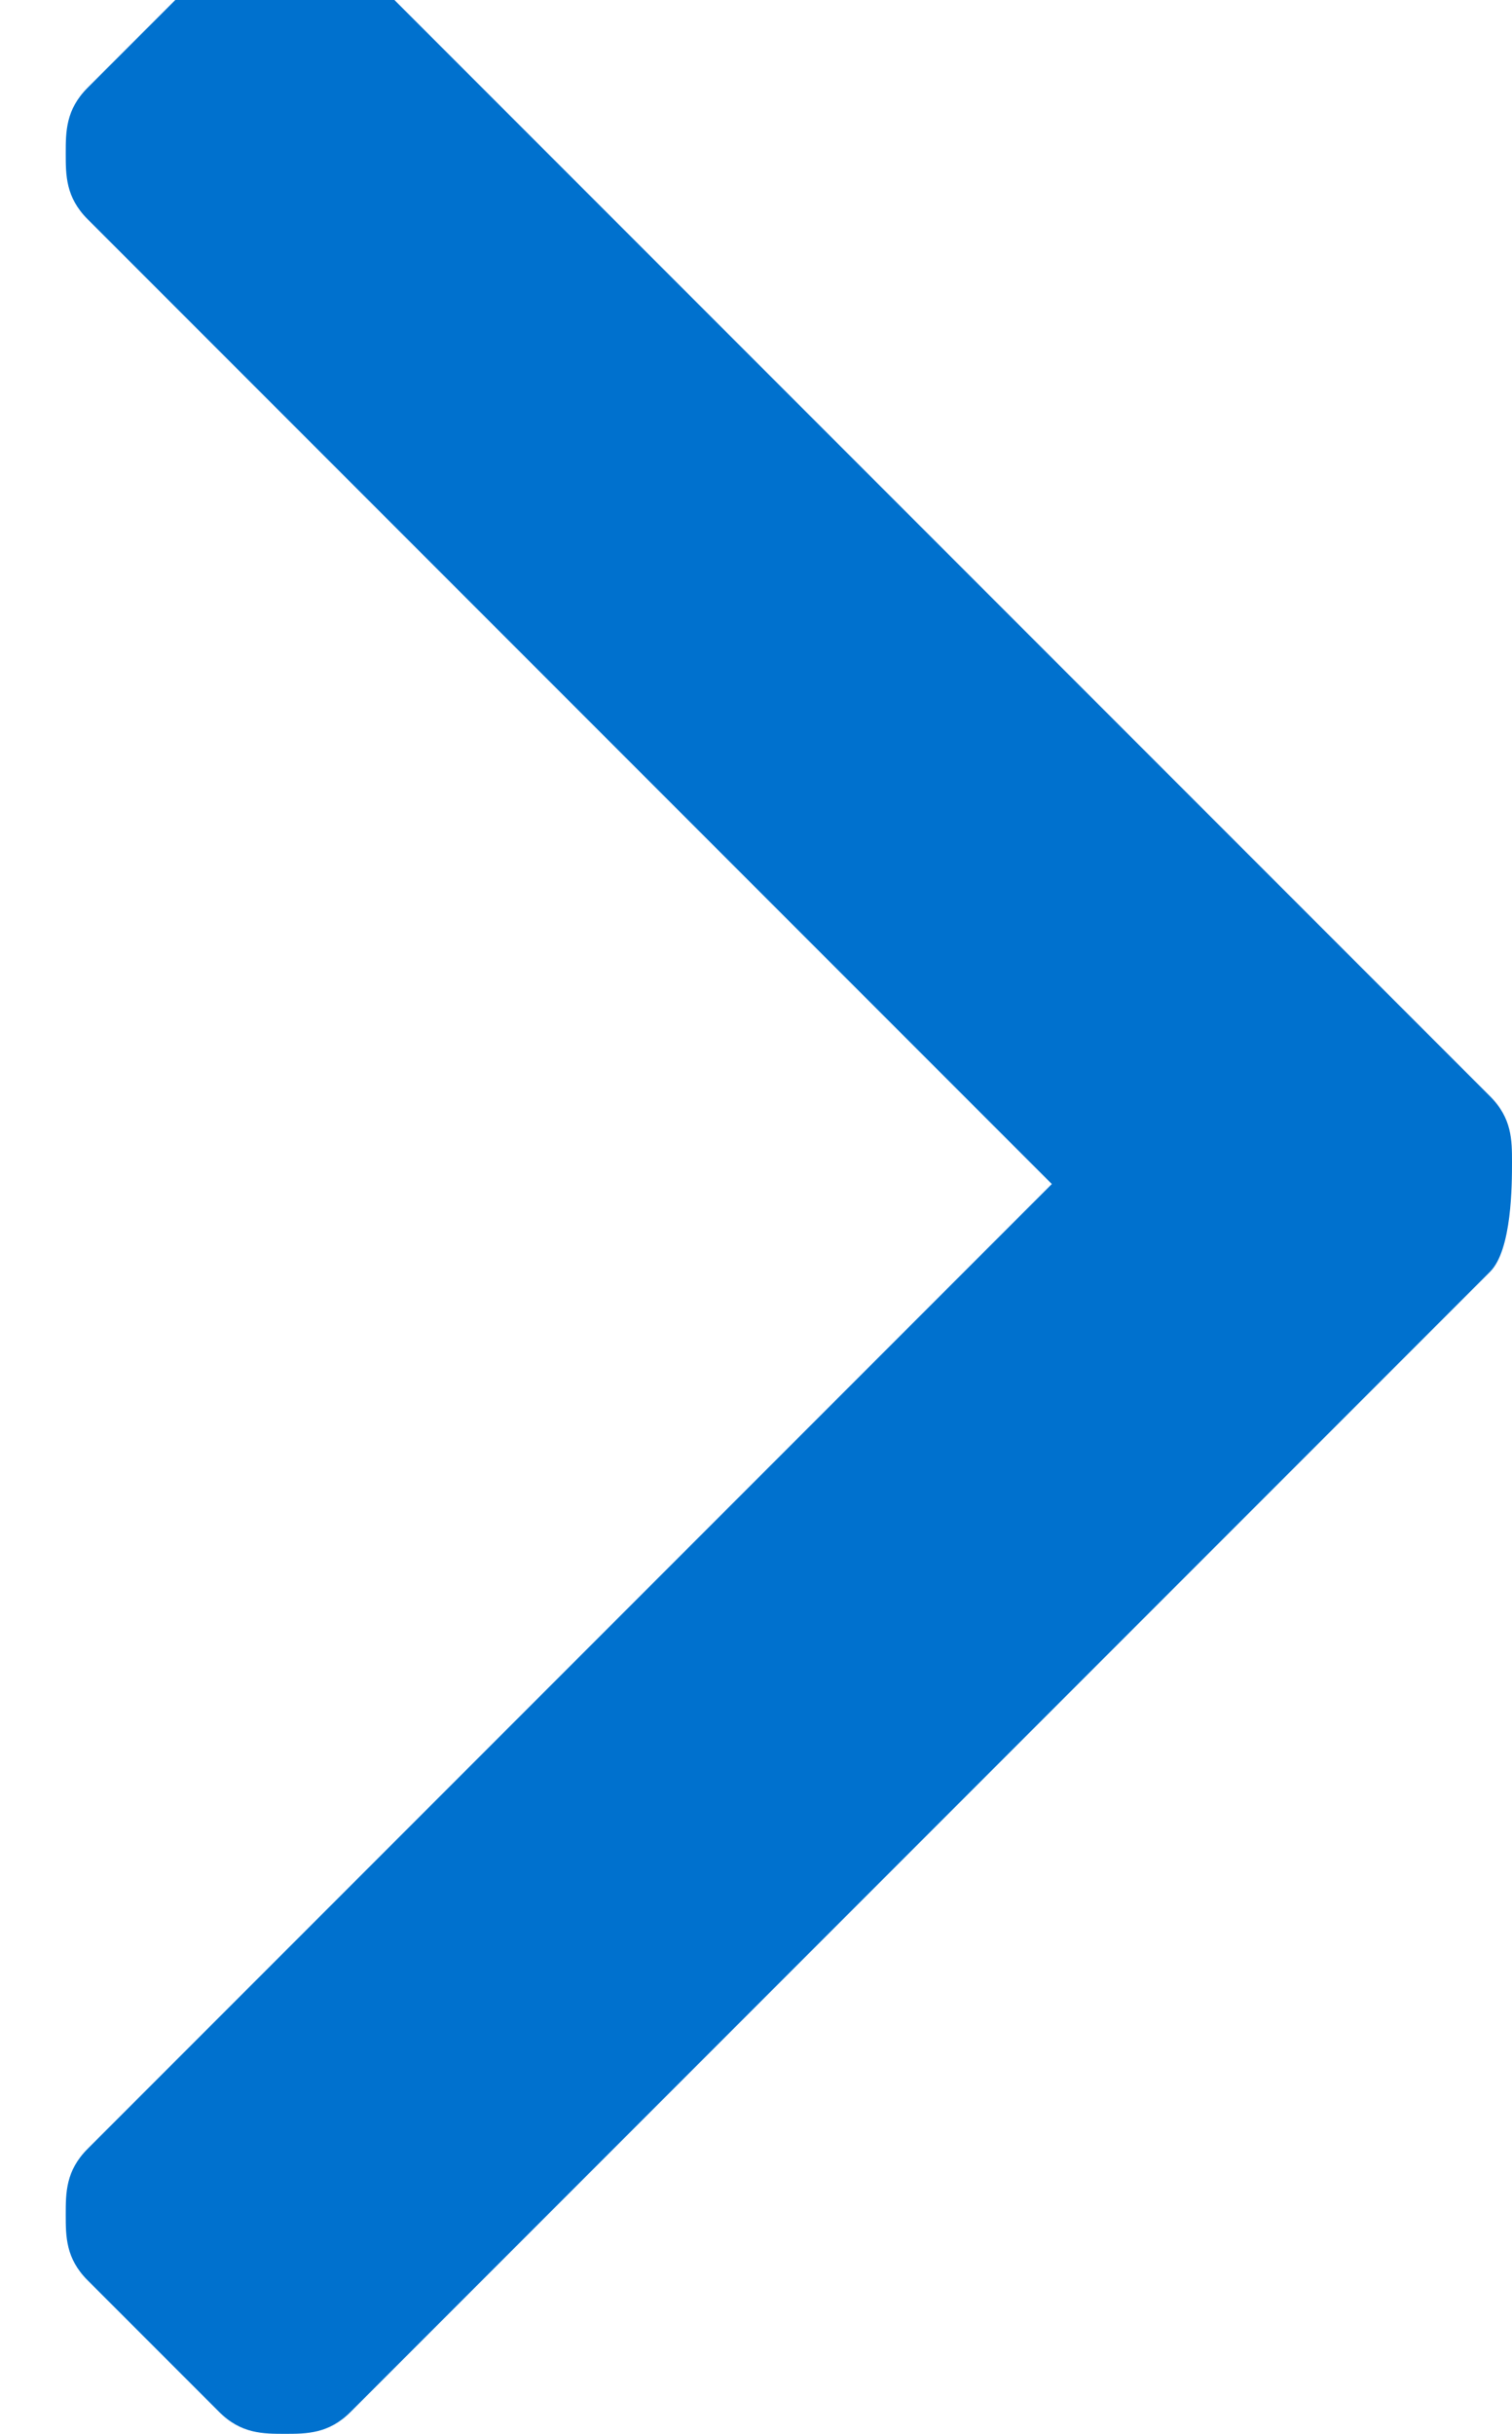 <?xml version="1.0" encoding="utf-8"?>
<!-- Generator: Adobe Illustrator 18.1.1, SVG Export Plug-In . SVG Version: 6.00 Build 0)  -->
<svg version="1.1" id="Layer_1" xmlns="http://www.w3.org/2000/svg" xmlns:xlink="http://www.w3.org/1999/xlink" x="0px" y="0px"
	 viewBox="289.4 431.7 6.9 11.1" enable-background="new 289.4 431.7 6.9 11.1" xml:space="preserve">
<g enable-background="new    ">
	<path fill="#0071CE" d="M296.2,437.5l-5.2,5.2c-0.1,0.1-0.2,0.1-0.3,0.1s-0.2,0-0.3-0.1l-0.6-0.6c-0.1-0.1-0.1-0.2-0.1-0.3
		c0-0.1,0-0.2,0.1-0.3l4.4-4.4l-4.4-4.4c-0.1-0.1-0.1-0.2-0.1-0.3c0-0.1,0-0.2,0.1-0.3l0.6-0.6c0.1-0.1,0.2-0.1,0.3-0.1
		s0.2,0,0.3,0.1l5.2,5.2c0.1,0.1,0.1,0.2,0.1,0.3S296.3,437.4,296.2,437.5z"/>
</g>
</svg>
